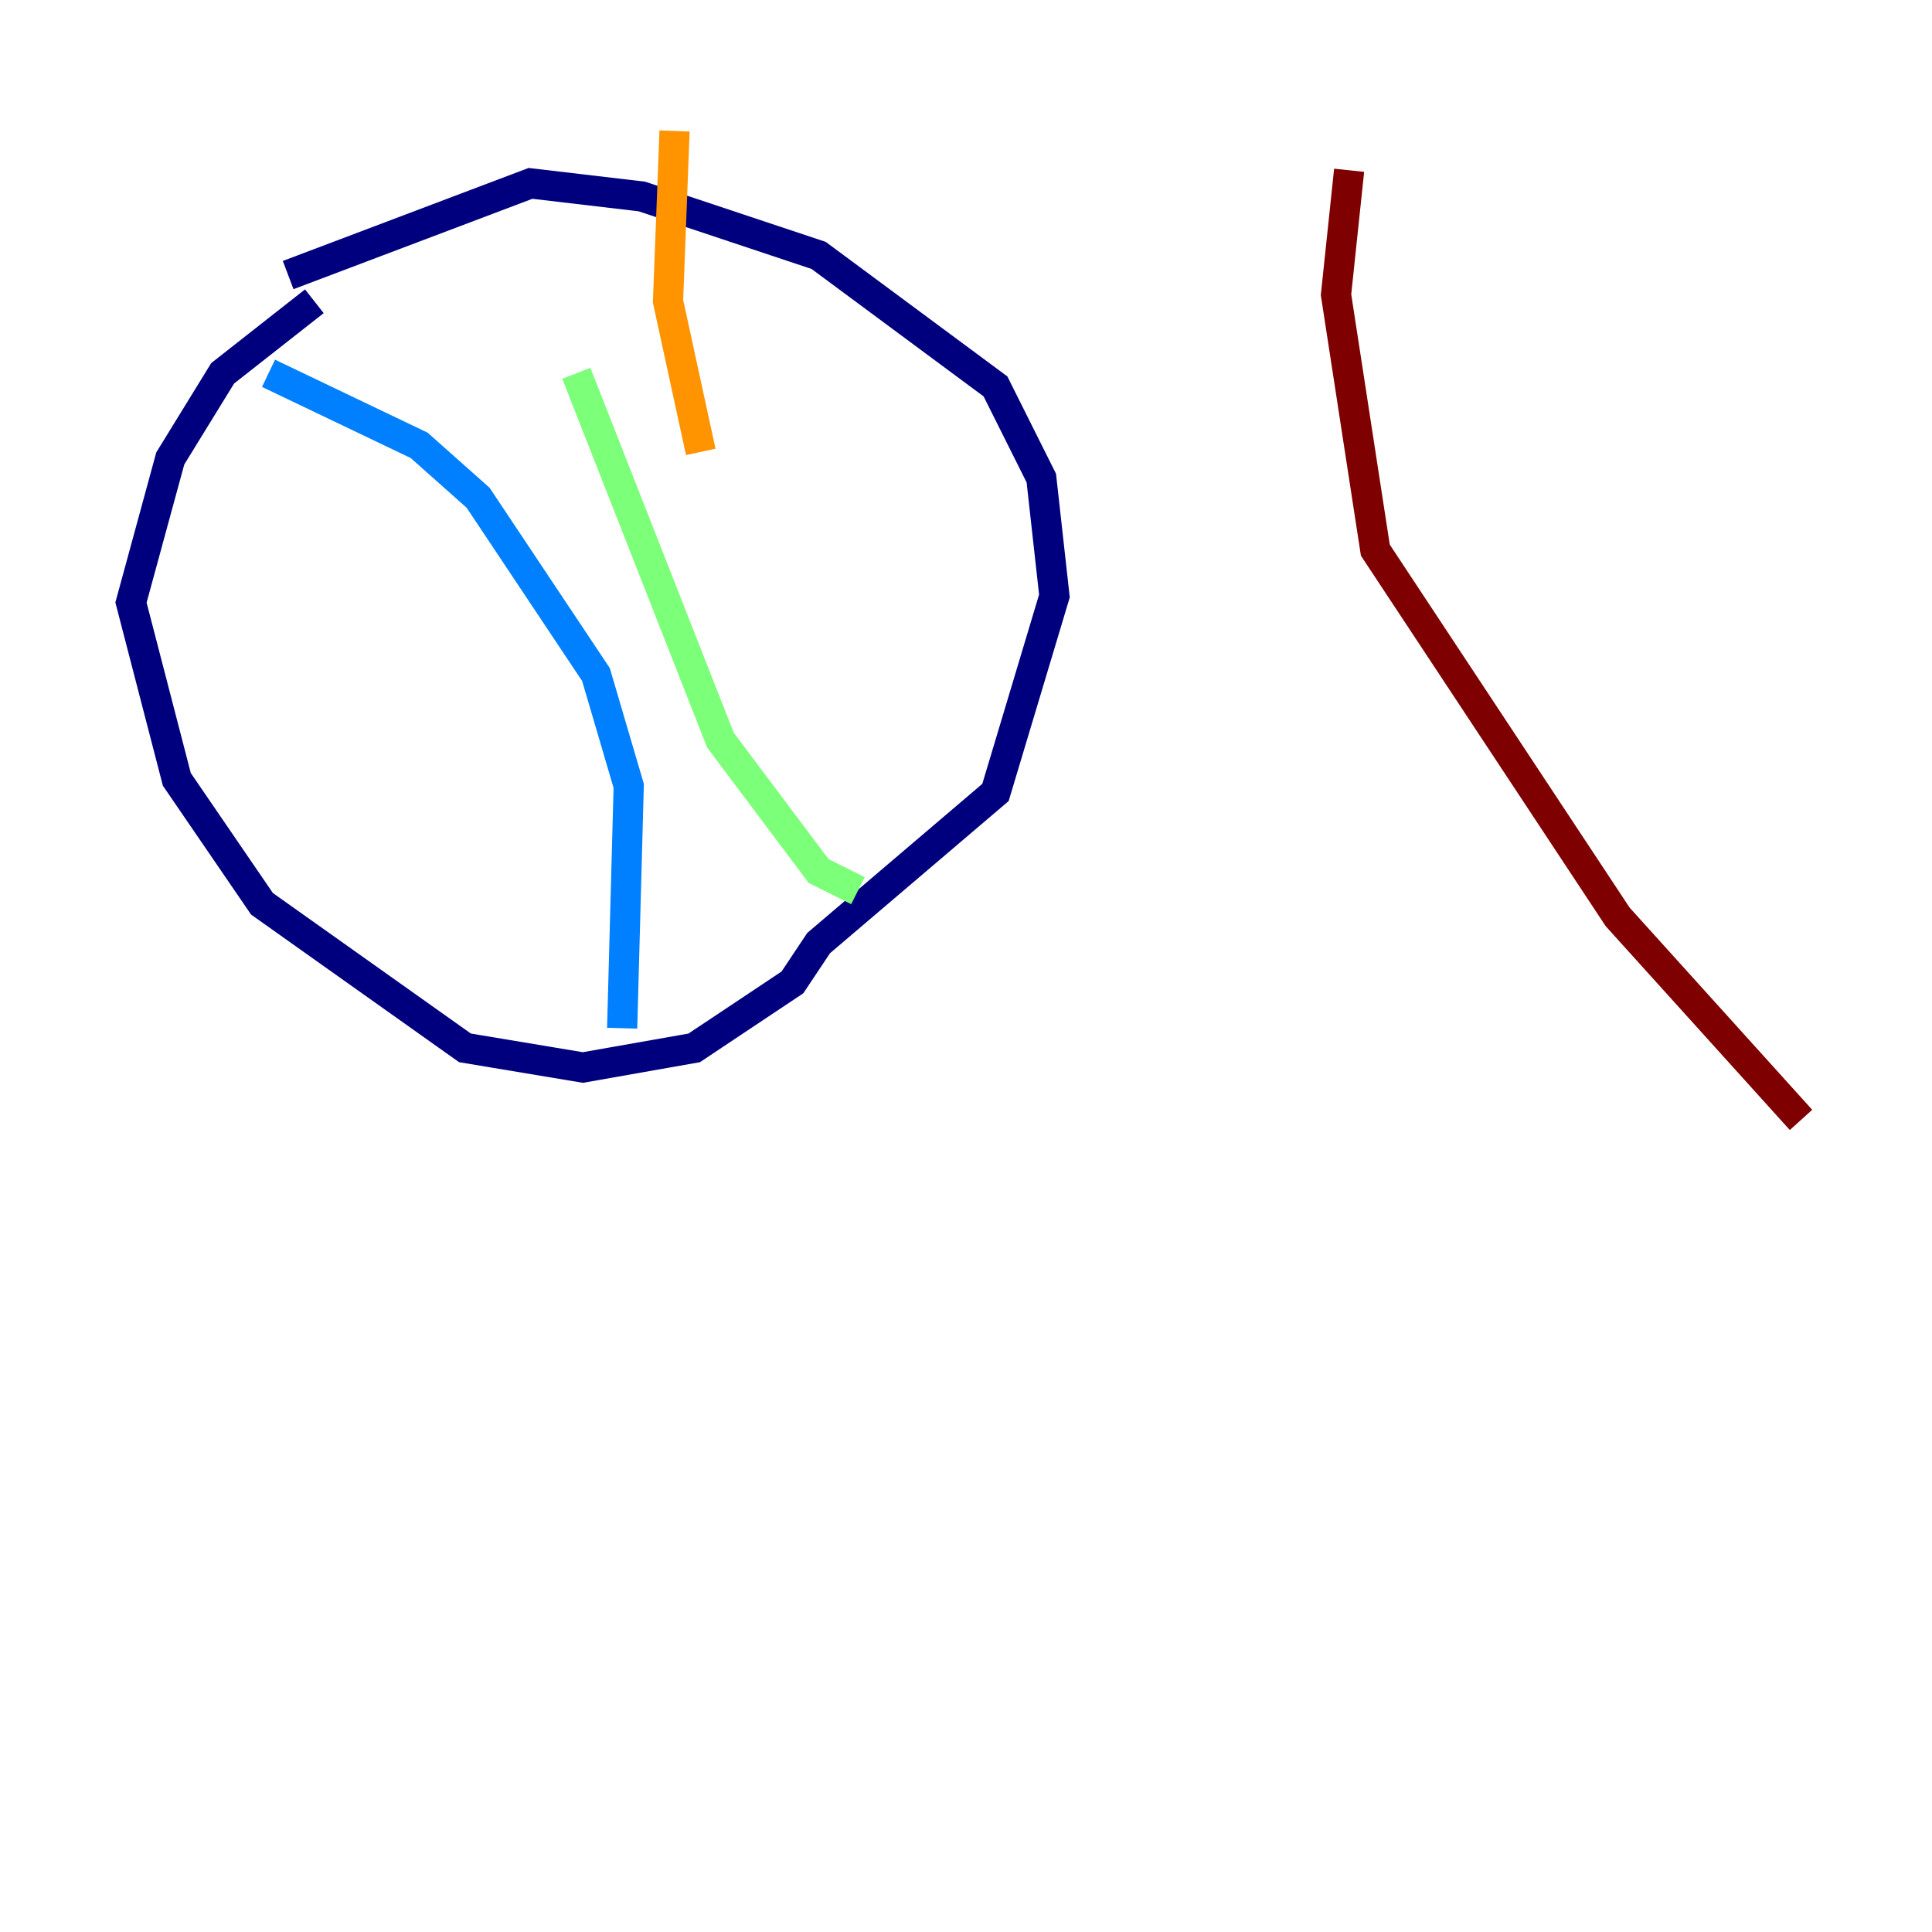 <?xml version="1.0" encoding="utf-8" ?>
<svg baseProfile="tiny" height="128" version="1.2" viewBox="0,0,128,128" width="128" xmlns="http://www.w3.org/2000/svg" xmlns:ev="http://www.w3.org/2001/xml-events" xmlns:xlink="http://www.w3.org/1999/xlink"><defs /><polyline fill="none" points="19.091,18.224 35.146,12.149 42.522,13.017 54.237,16.922 65.953,25.6 68.99,31.675 69.858,39.485 65.953,52.502 54.237,62.481 52.502,65.085 45.993,69.424 38.617,70.725 30.807,69.424 17.356,59.878 11.715,51.634 8.678,39.919 11.281,30.373 14.752,24.732 20.827,19.959" stroke="#00007f" stroke-width="2" /><polyline fill="none" points="17.79,24.732 27.77,29.505 31.675,32.976 39.485,44.691 41.654,52.068 41.22,68.122" stroke="#0080ff" stroke-width="2" /><polyline fill="none" points="38.183,24.732 47.729,49.031 54.237,57.709 56.841,59.01" stroke="#7cff79" stroke-width="2" /><polyline fill="none" points="46.427,29.939 44.258,19.959 44.691,8.678" stroke="#ff9400" stroke-width="2" /><polyline fill="none" points="119.322,74.197 107.173,60.746 91.119,36.447 88.515,19.525 89.383,11.281" stroke="#7f0000" stroke-width="2" /></svg>